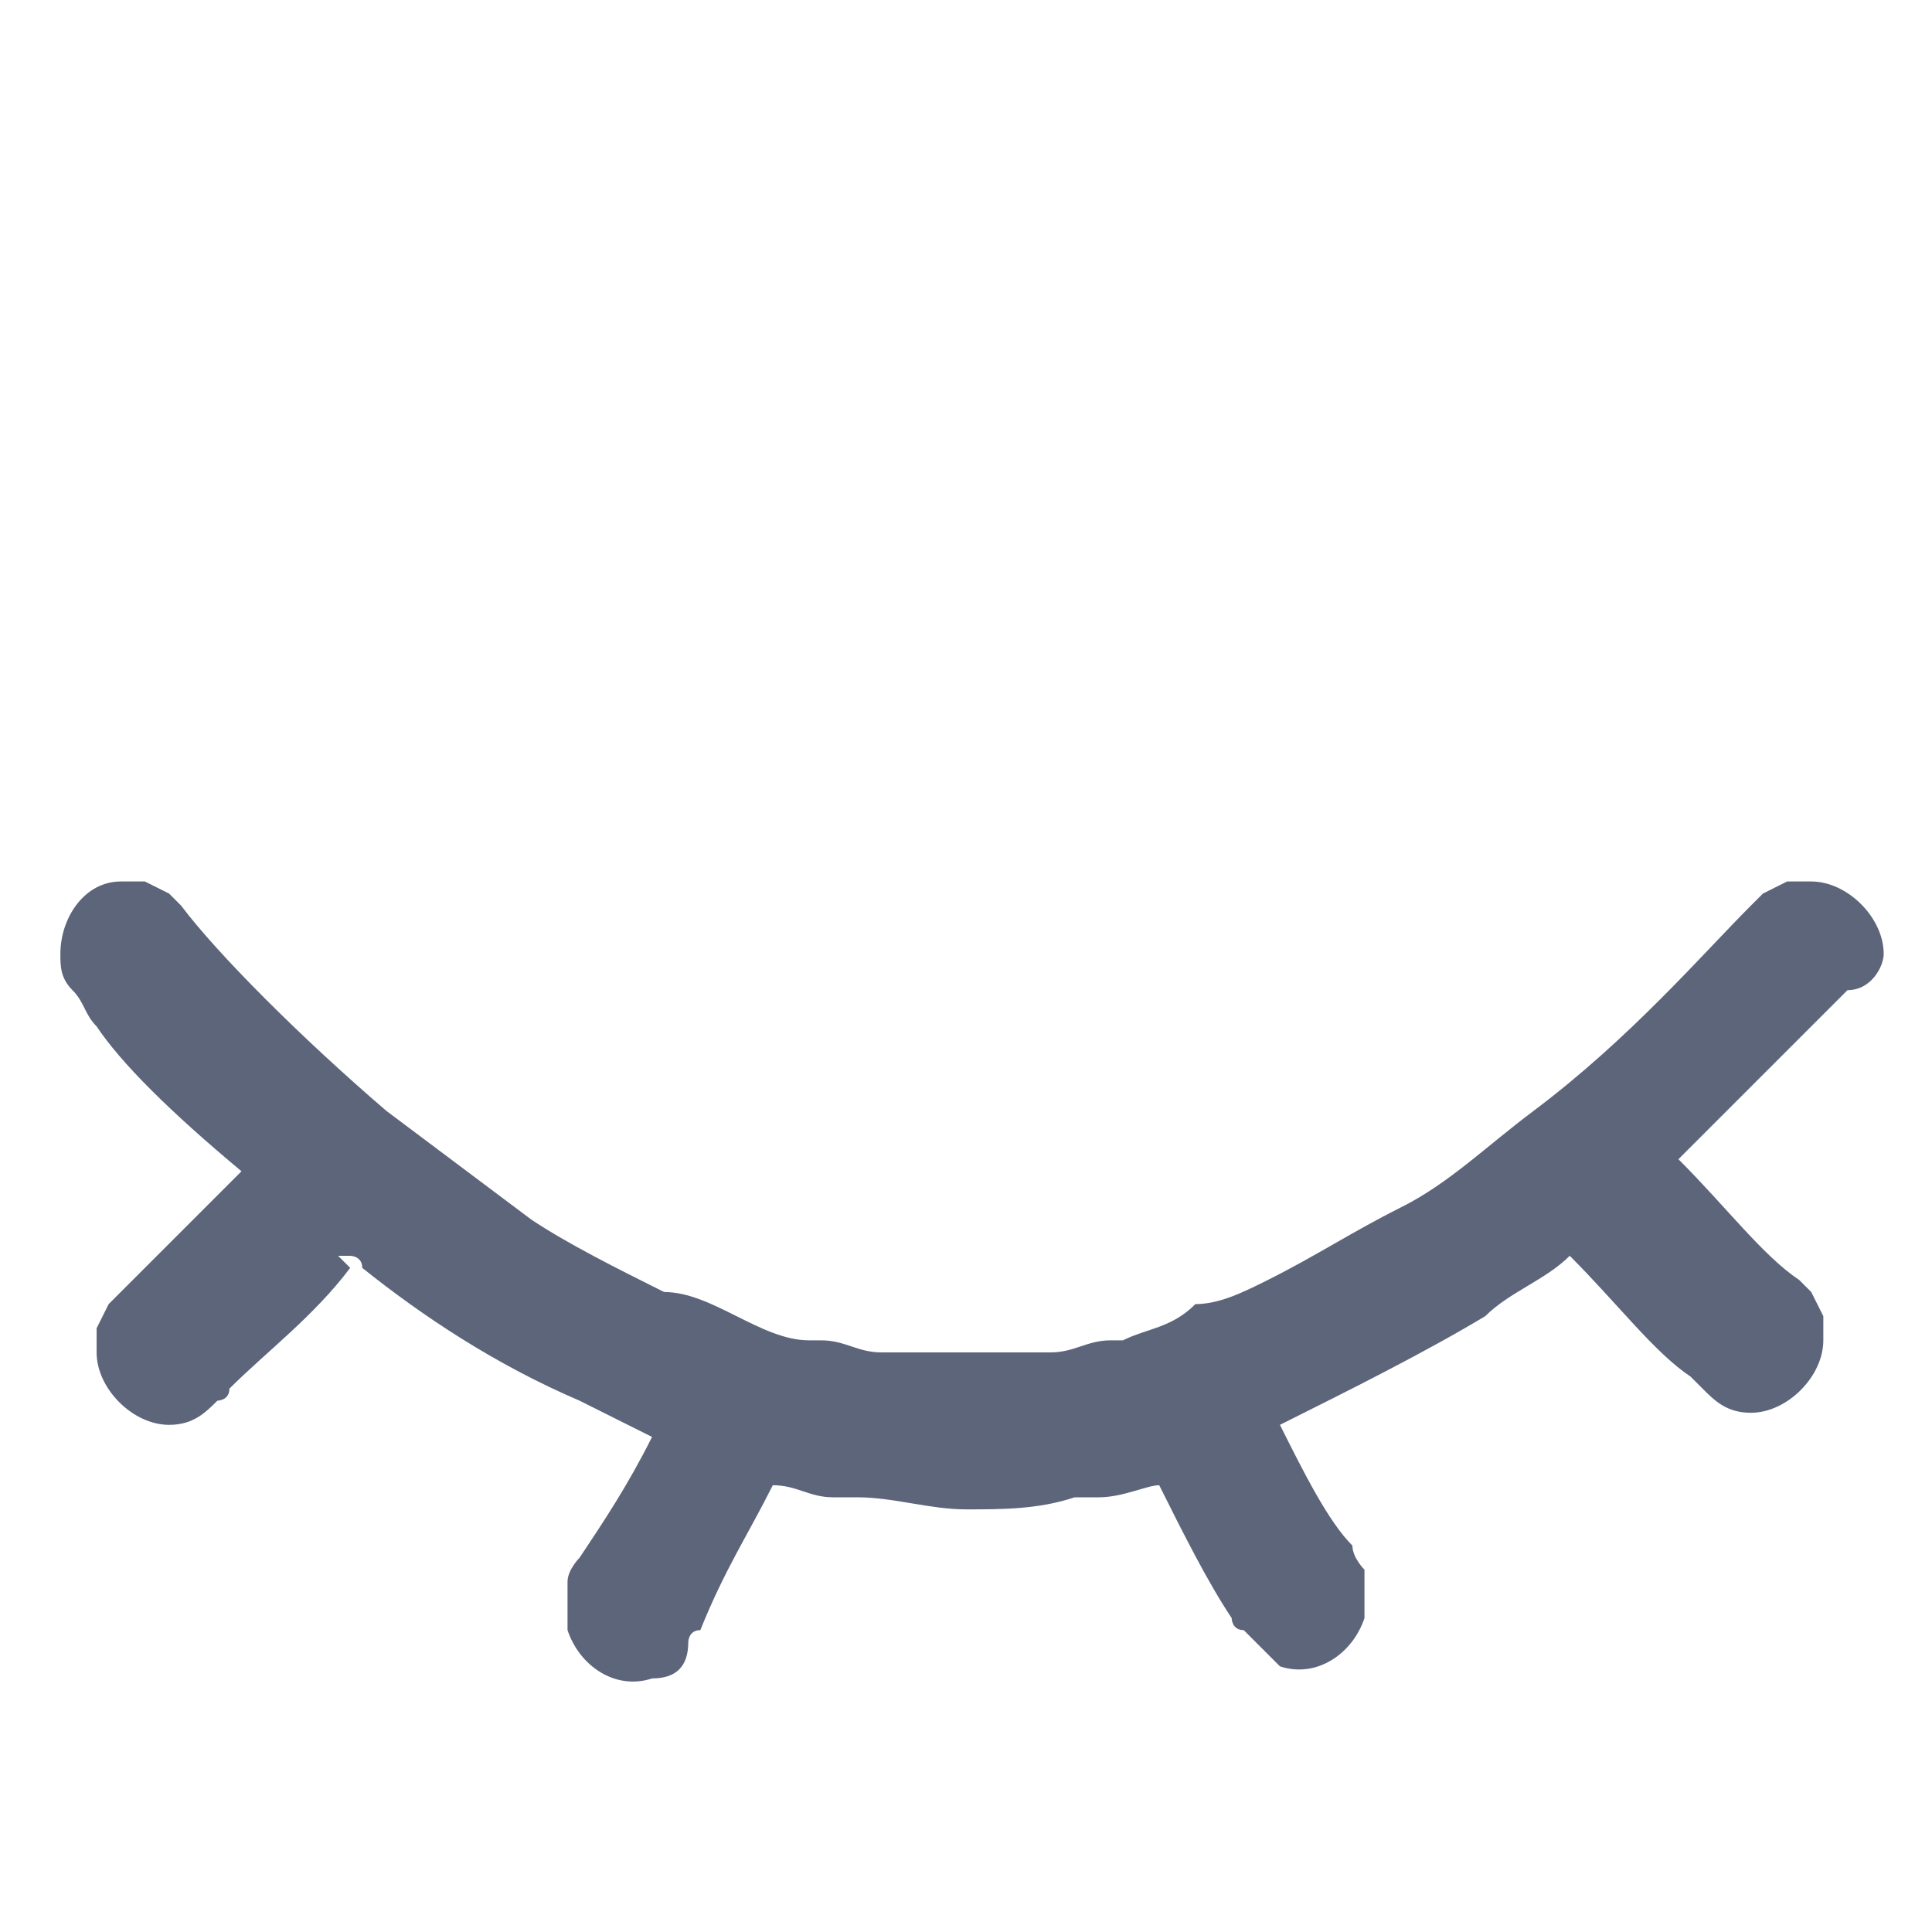 <svg width="16" height="16" viewBox="0 0 16 16" fill="none" xmlns="http://www.w3.org/2000/svg">
<path d="M15.6 7.9C15.6 7.6 15.3 7.3 15 7.3C15 7.3 14.9 7.3 14.8 7.3L14.6 7.4L14.5 7.5C14.1 7.9 13.5 8.6 12.7 9.2C12.3 9.5 12 9.8 11.6 10C11.2 10.2 10.9 10.4 10.5 10.6C10.3 10.7 10.1 10.8 9.9 10.8C9.7 11 9.5 11 9.3 11.1H9.2C9 11.1 8.9 11.2 8.7 11.2H8.6C8.4 11.2 8.2 11.2 8 11.2C7.8 11.2 7.6 11.2 7.4 11.2H7.3C7.1 11.2 7 11.1 6.8 11.1H6.7C6.5 11.1 6.3 11 6.1 10.9C5.9 10.8 5.7 10.7 5.5 10.7C5.1 10.5 4.7 10.3 4.4 10.1C4 9.8 3.6 9.5 3.2 9.2C2.5 8.6 1.8 7.9 1.5 7.5L1.4 7.4L1.2 7.3C1.1 7.3 1.1 7.3 1 7.3C0.7 7.3 0.5 7.6 0.5 7.9C0.5 8 0.5 8.1 0.6 8.2C0.7 8.3 0.7 8.4 0.8 8.5C1 8.8 1.4 9.2 2 9.7C1.6 10.1 1.2 10.5 1 10.7L0.9 10.8L0.8 11C0.8 11 0.8 11.1 0.8 11.2C0.8 11.5 1.1 11.8 1.4 11.8C1.6 11.8 1.7 11.7 1.8 11.6C1.8 11.6 1.9 11.6 1.9 11.5C2.2 11.2 2.6 10.9 2.9 10.5L2.8 10.4C2.8 10.4 2.8 10.4 2.9 10.4C2.9 10.4 3 10.4 3 10.5C3.5 10.9 4.1 11.3 4.8 11.6C5 11.7 5.2 11.8 5.4 11.9C5.2 12.3 5 12.6 4.8 12.9C4.8 12.9 4.7 13 4.7 13.1C4.7 13.2 4.7 13.3 4.7 13.3C4.7 13.3 4.7 13.4 4.7 13.5C4.8 13.8 5.1 14 5.4 13.9C5.6 13.9 5.7 13.8 5.7 13.6C5.7 13.6 5.7 13.5 5.8 13.5C6 13 6.2 12.7 6.4 12.3C6.6 12.3 6.7 12.4 6.9 12.4C7 12.4 7 12.4 7.1 12.4C7.4 12.4 7.7 12.5 8 12.5C8.3 12.5 8.6 12.5 8.9 12.4C9 12.4 9 12.4 9.1 12.4C9.3 12.4 9.5 12.3 9.6 12.3C9.8 12.7 10 13.1 10.2 13.4C10.2 13.4 10.2 13.5 10.3 13.5C10.4 13.6 10.5 13.7 10.6 13.8C10.9 13.9 11.2 13.7 11.3 13.4C11.3 13.4 11.3 13.3 11.3 13.2V13C11.3 13 11.2 12.9 11.2 12.8C11 12.6 10.8 12.2 10.6 11.8C11.2 11.5 11.8 11.2 12.3 10.9C12.5 10.7 12.8 10.6 13 10.4C13.4 10.8 13.7 11.2 14 11.4L14.1 11.5C14.2 11.6 14.3 11.7 14.5 11.7C14.8 11.7 15.1 11.4 15.1 11.1C15.1 11.1 15.1 11 15.1 10.9L15 10.7L14.9 10.6C14.6 10.4 14.3 10 13.9 9.6C14.4 9.1 14.8 8.7 15.2 8.3L15.3 8.2C15.5 8.2 15.6 8 15.6 7.9Z" fill="#5D657B"/>
</svg>
